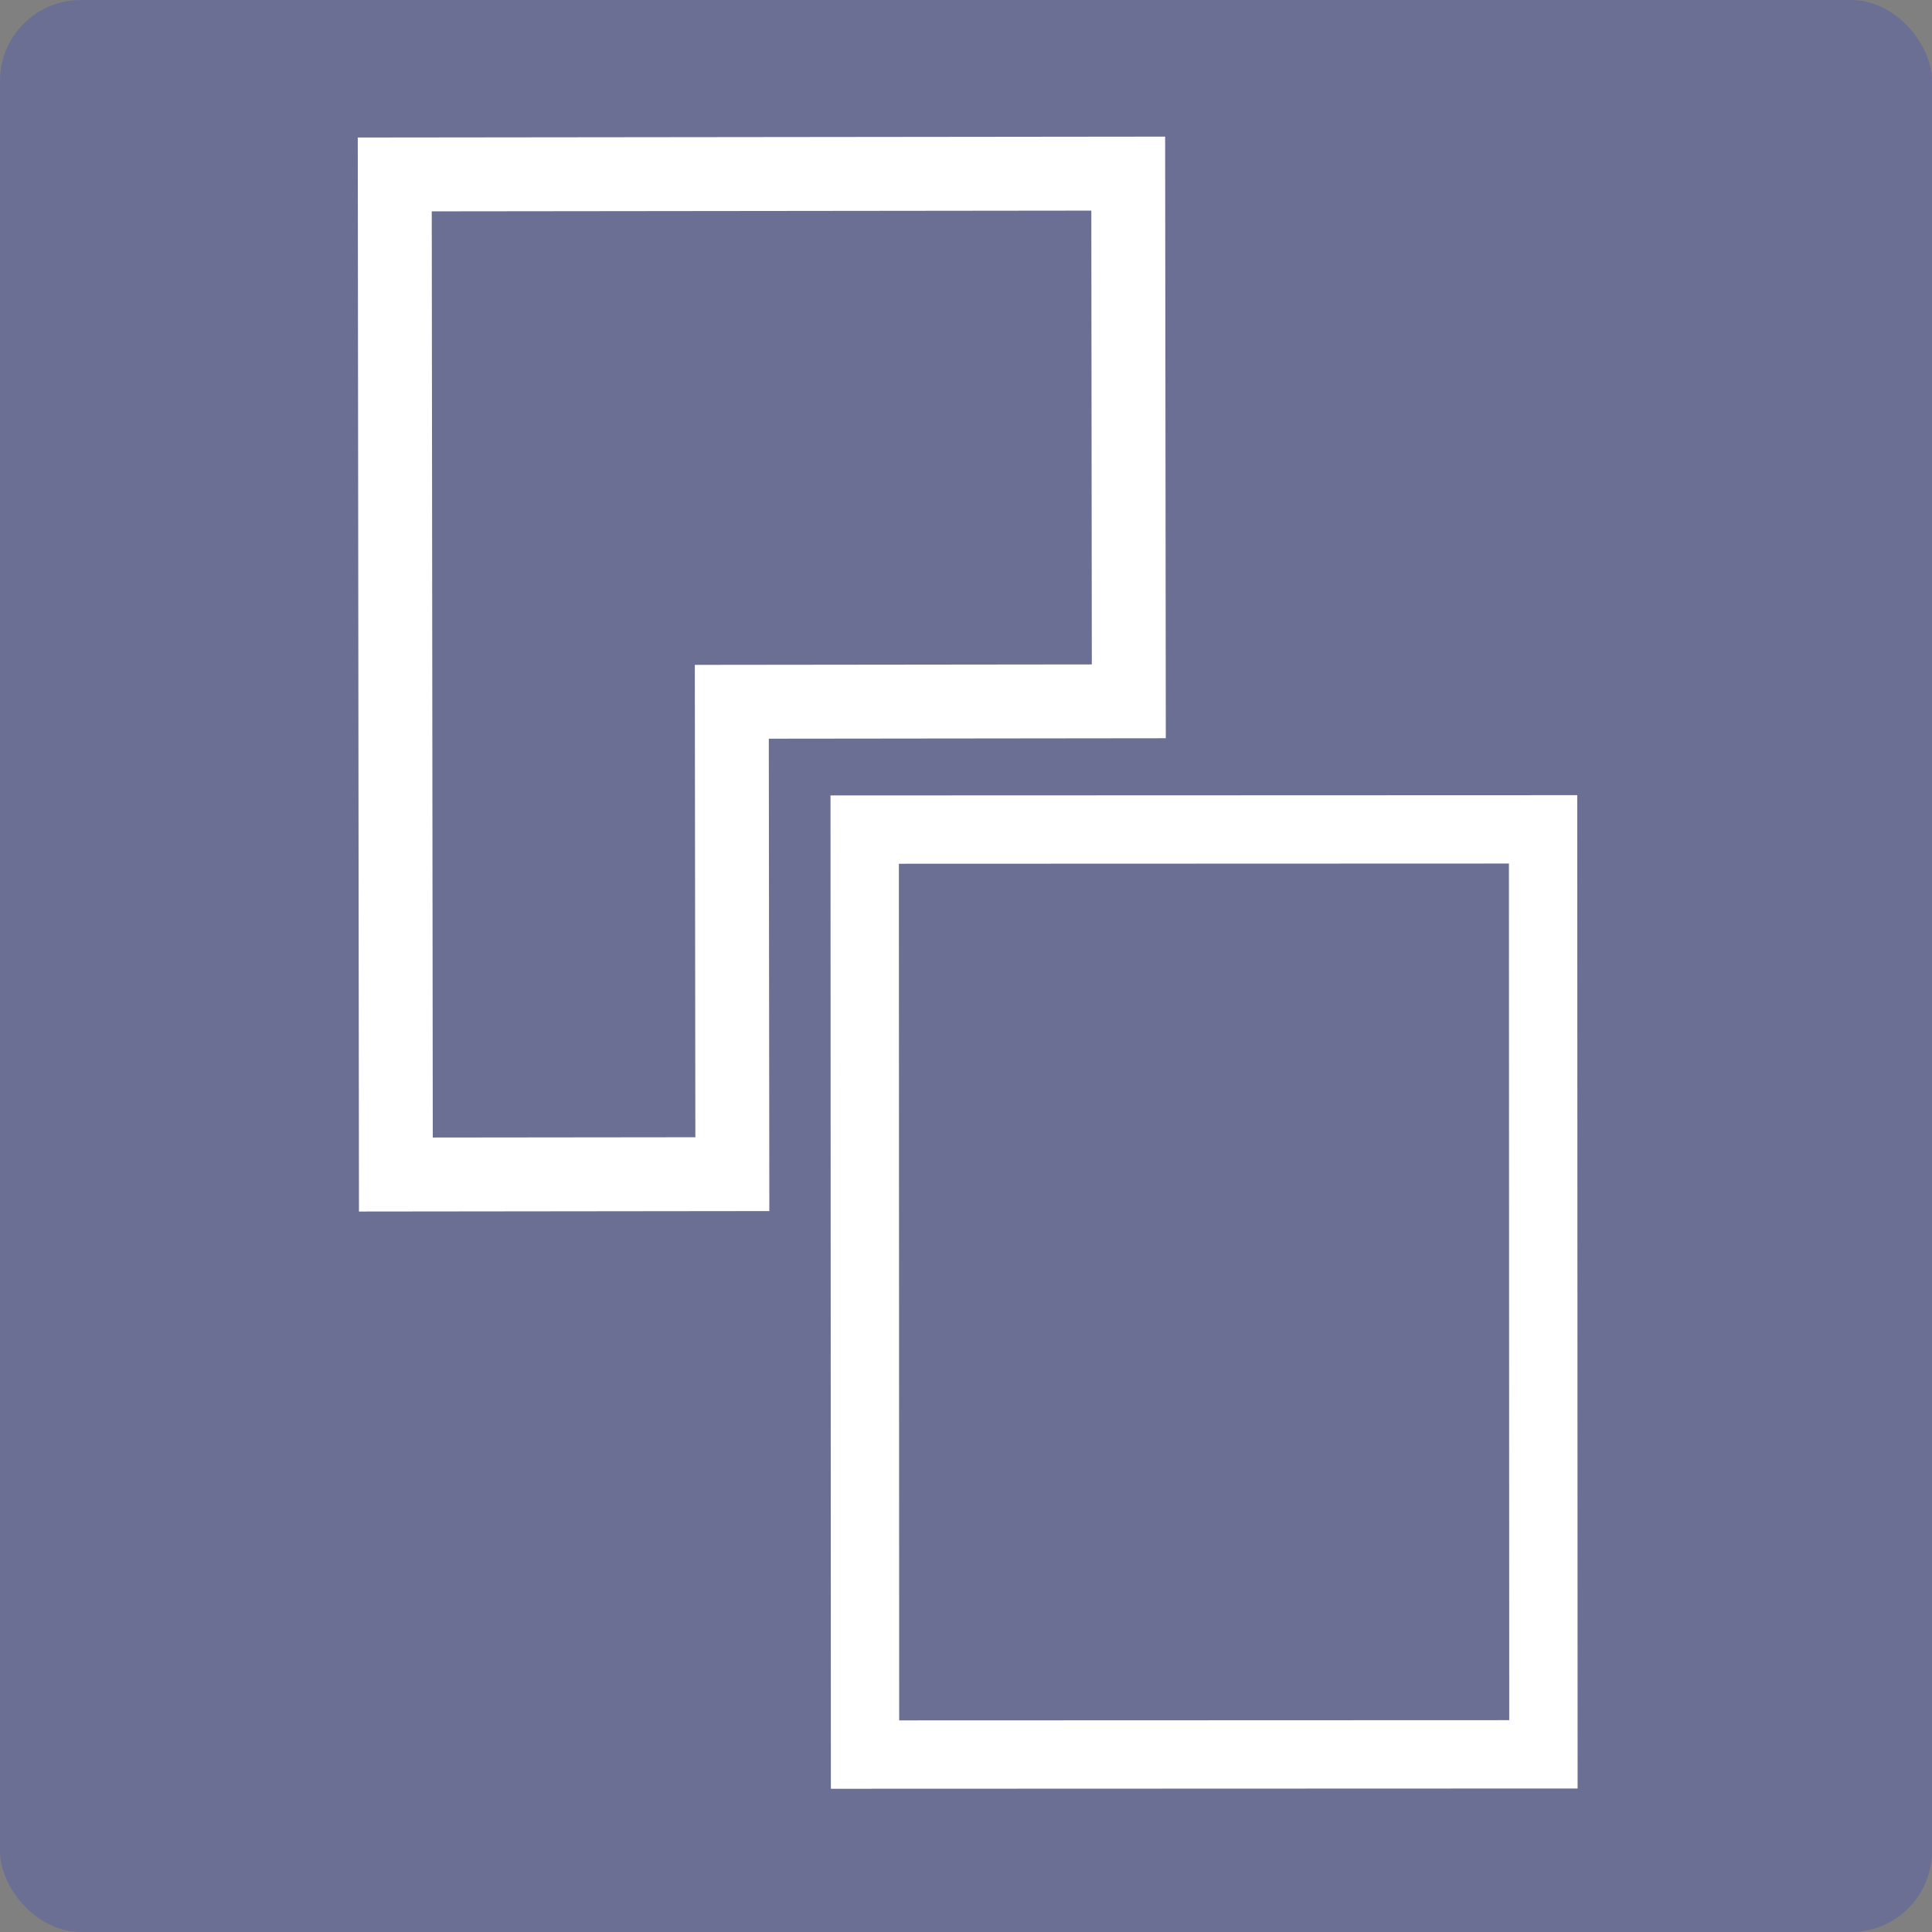 <?xml version="1.0" encoding="UTF-8" standalone="no"?>
<!-- Created with Inkscape (http://www.inkscape.org/) -->

<svg
   xmlns:dc="http://purl.org/dc/elements/1.1/"
   xmlns:cc="http://creativecommons.org/ns#"
   xmlns:rdf="http://www.w3.org/1999/02/22-rdf-syntax-ns#"
   xmlns:svg="http://www.w3.org/2000/svg"
   xmlns="http://www.w3.org/2000/svg"
   xmlns:sodipodi="http://sodipodi.sourceforge.net/DTD/sodipodi-0.dtd"
   xmlns:inkscape="http://www.inkscape.org/namespaces/inkscape"
   width="256"
   height="256"
   viewBox="0 0 67.733 67.733"
   version="1.1"
   id="svg8"
   inkscape:version="0.92.1 r15371"
   sodipodi:docname="copy.svg"
   inkscape:export-filename="C:\Users\Kelvy\Documents\GitHub\sirtis-Indexer\graphics\copy.png"
   inkscape:export-xdpi="96.000008"
   inkscape:export-ydpi="96.000008">
  <rect x="0" y="0" width="67.733" height="67.733" fill="#808080" stroke="none"/>
  <defs
     id="defs2" />
  <sodipodi:namedview
     id="base"
     pagecolor="#ffffff"
     bordercolor="#666666"
     borderopacity="1.0"
     inkscape:pageopacity="0.0"
     inkscape:pageshadow="2"
     inkscape:zoom="0.9899495"
     inkscape:cx="152.87349"
     inkscape:cy="49.291408"
     inkscape:document-units="mm"
     inkscape:current-layer="g4505"
     showgrid="false"
     units="px"
     inkscape:window-width="1920"
     inkscape:window-height="1017"
     inkscape:window-x="-8"
     inkscape:window-y="-8"
     inkscape:window-maximized="1" />
  <g
     inkscape:label="Camada 1"
     inkscape:groupmode="layer"
     id="layer1"
     transform="translate(0,-229.267)">
    <rect
       style="opacity:1;fill:#001cff;fill-opacity:0.161;stroke:none;stroke-width:2.765;stroke-linecap:round;stroke-linejoin:miter;stroke-miterlimit:4;stroke-dasharray:none;stroke-opacity:1"
       id="rect4490"
       width="67.733"
       height="67.733"
       x="-2.220446e-016"
       y="229.267"
       ry="2.835" />
    <g
       id="g4505"
       transform="matrix(0.9,-0.222,0.222,0.9,-53.296,28.401)">
      <g
         id="g5059"
         transform="translate(1.518,1.026)">
        <path
           inkscape:connector-curvature="0"
           id="rect5050"
           transform="matrix(0.277,0.068,-0.068,0.277,6.842,225.229)"
           d="M 35.467,19.736 V 152.348 H 80.082 V 89.711 h 52.641 v -69.975 z"
           style="opacity:1;fill:none;fill-opacity:1;stroke:#ffffff;stroke-width:9.8;stroke-linecap:round;stroke-linejoin:miter;stroke-miterlimit:4;stroke-dasharray:none;stroke-opacity:1" />
        <rect
           style="opacity:1;fill:none;fill-opacity:1;stroke:#ffffff;stroke-width:2.585;stroke-linecap:round;stroke-linejoin:miter;stroke-miterlimit:4;stroke-dasharray:none;stroke-opacity:1"
           id="rect5052"
           width="25.657"
           height="34.983"
           x="88.39"
           y="247.464"
           transform="rotate(13.836)" />
      </g>
    </g>
  </g>
</svg>
